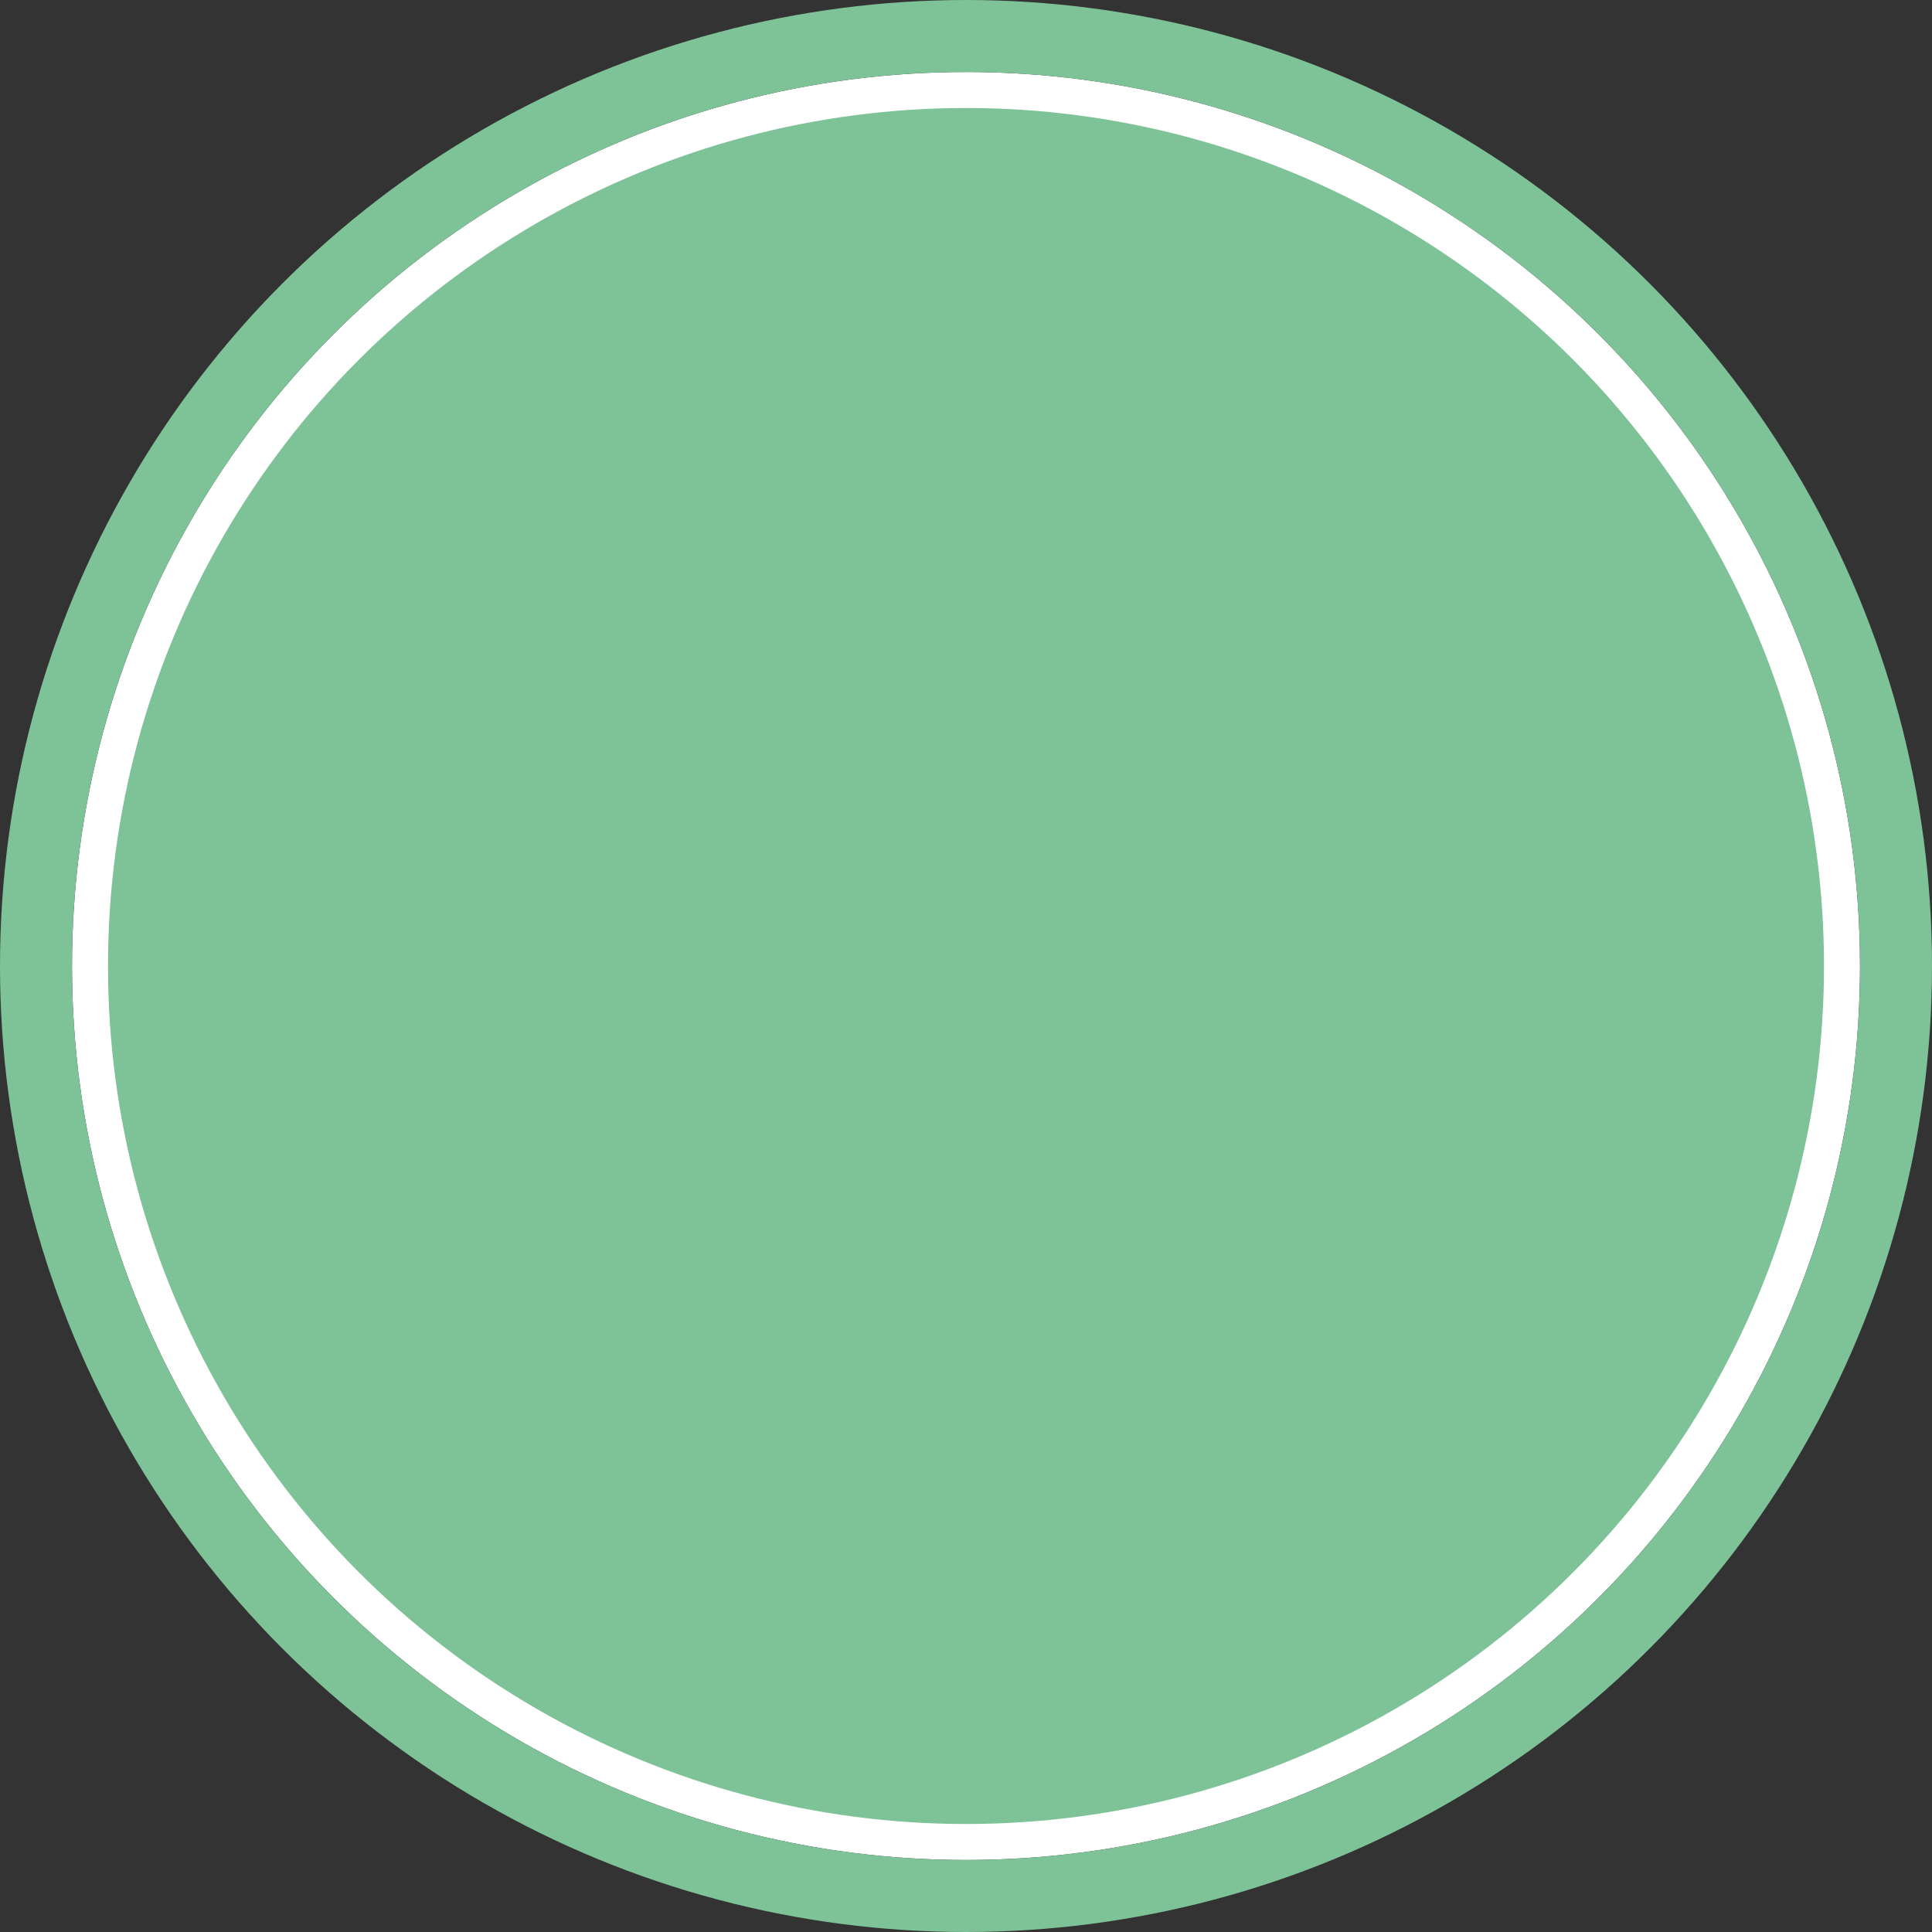 <?xml version="1.0" encoding="UTF-8"?>
<svg width="161px" height="161px" viewBox="0 0 161 161" version="1.1" xmlns="http://www.w3.org/2000/svg" xmlns:xlink="http://www.w3.org/1999/xlink">
    <rect x="0" y="0" width="161" height="161" fill="#333333" stroke="none"/>
    <!-- Generator: Sketch 52.6 (67491) - http://www.bohemiancoding.com/sketch -->
    <title>Oval</title>
    <desc>Created with Sketch.</desc>
    <defs>
        <circle id="path-1" cx="74.5" cy="74.5" r="74.5"></circle>
    </defs>
    <g id="Page-2" stroke="none" stroke-width="1" fill="none" fill-rule="evenodd">
        <g id="Product-page_new-Copy" transform="translate(-877, -106)">
            <g id="Recommended-Age" transform="translate(-65, -51)">
                <g id="years-old" transform="translate(948, 163)">
                    <g id="Oval">
                        <circle stroke="#FFFFFF" stroke-width="3" stroke-linejoin="square" fill="#7EC297" fill-rule="evenodd" cx="74.5" cy="74.5" r="73"></circle>
                        <circle stroke="#7EC297" stroke-width="6" cx="74.5" cy="74.5" r="77.5"></circle>
                    </g>
                </g>
            </g>
        </g>
    </g>
</svg>